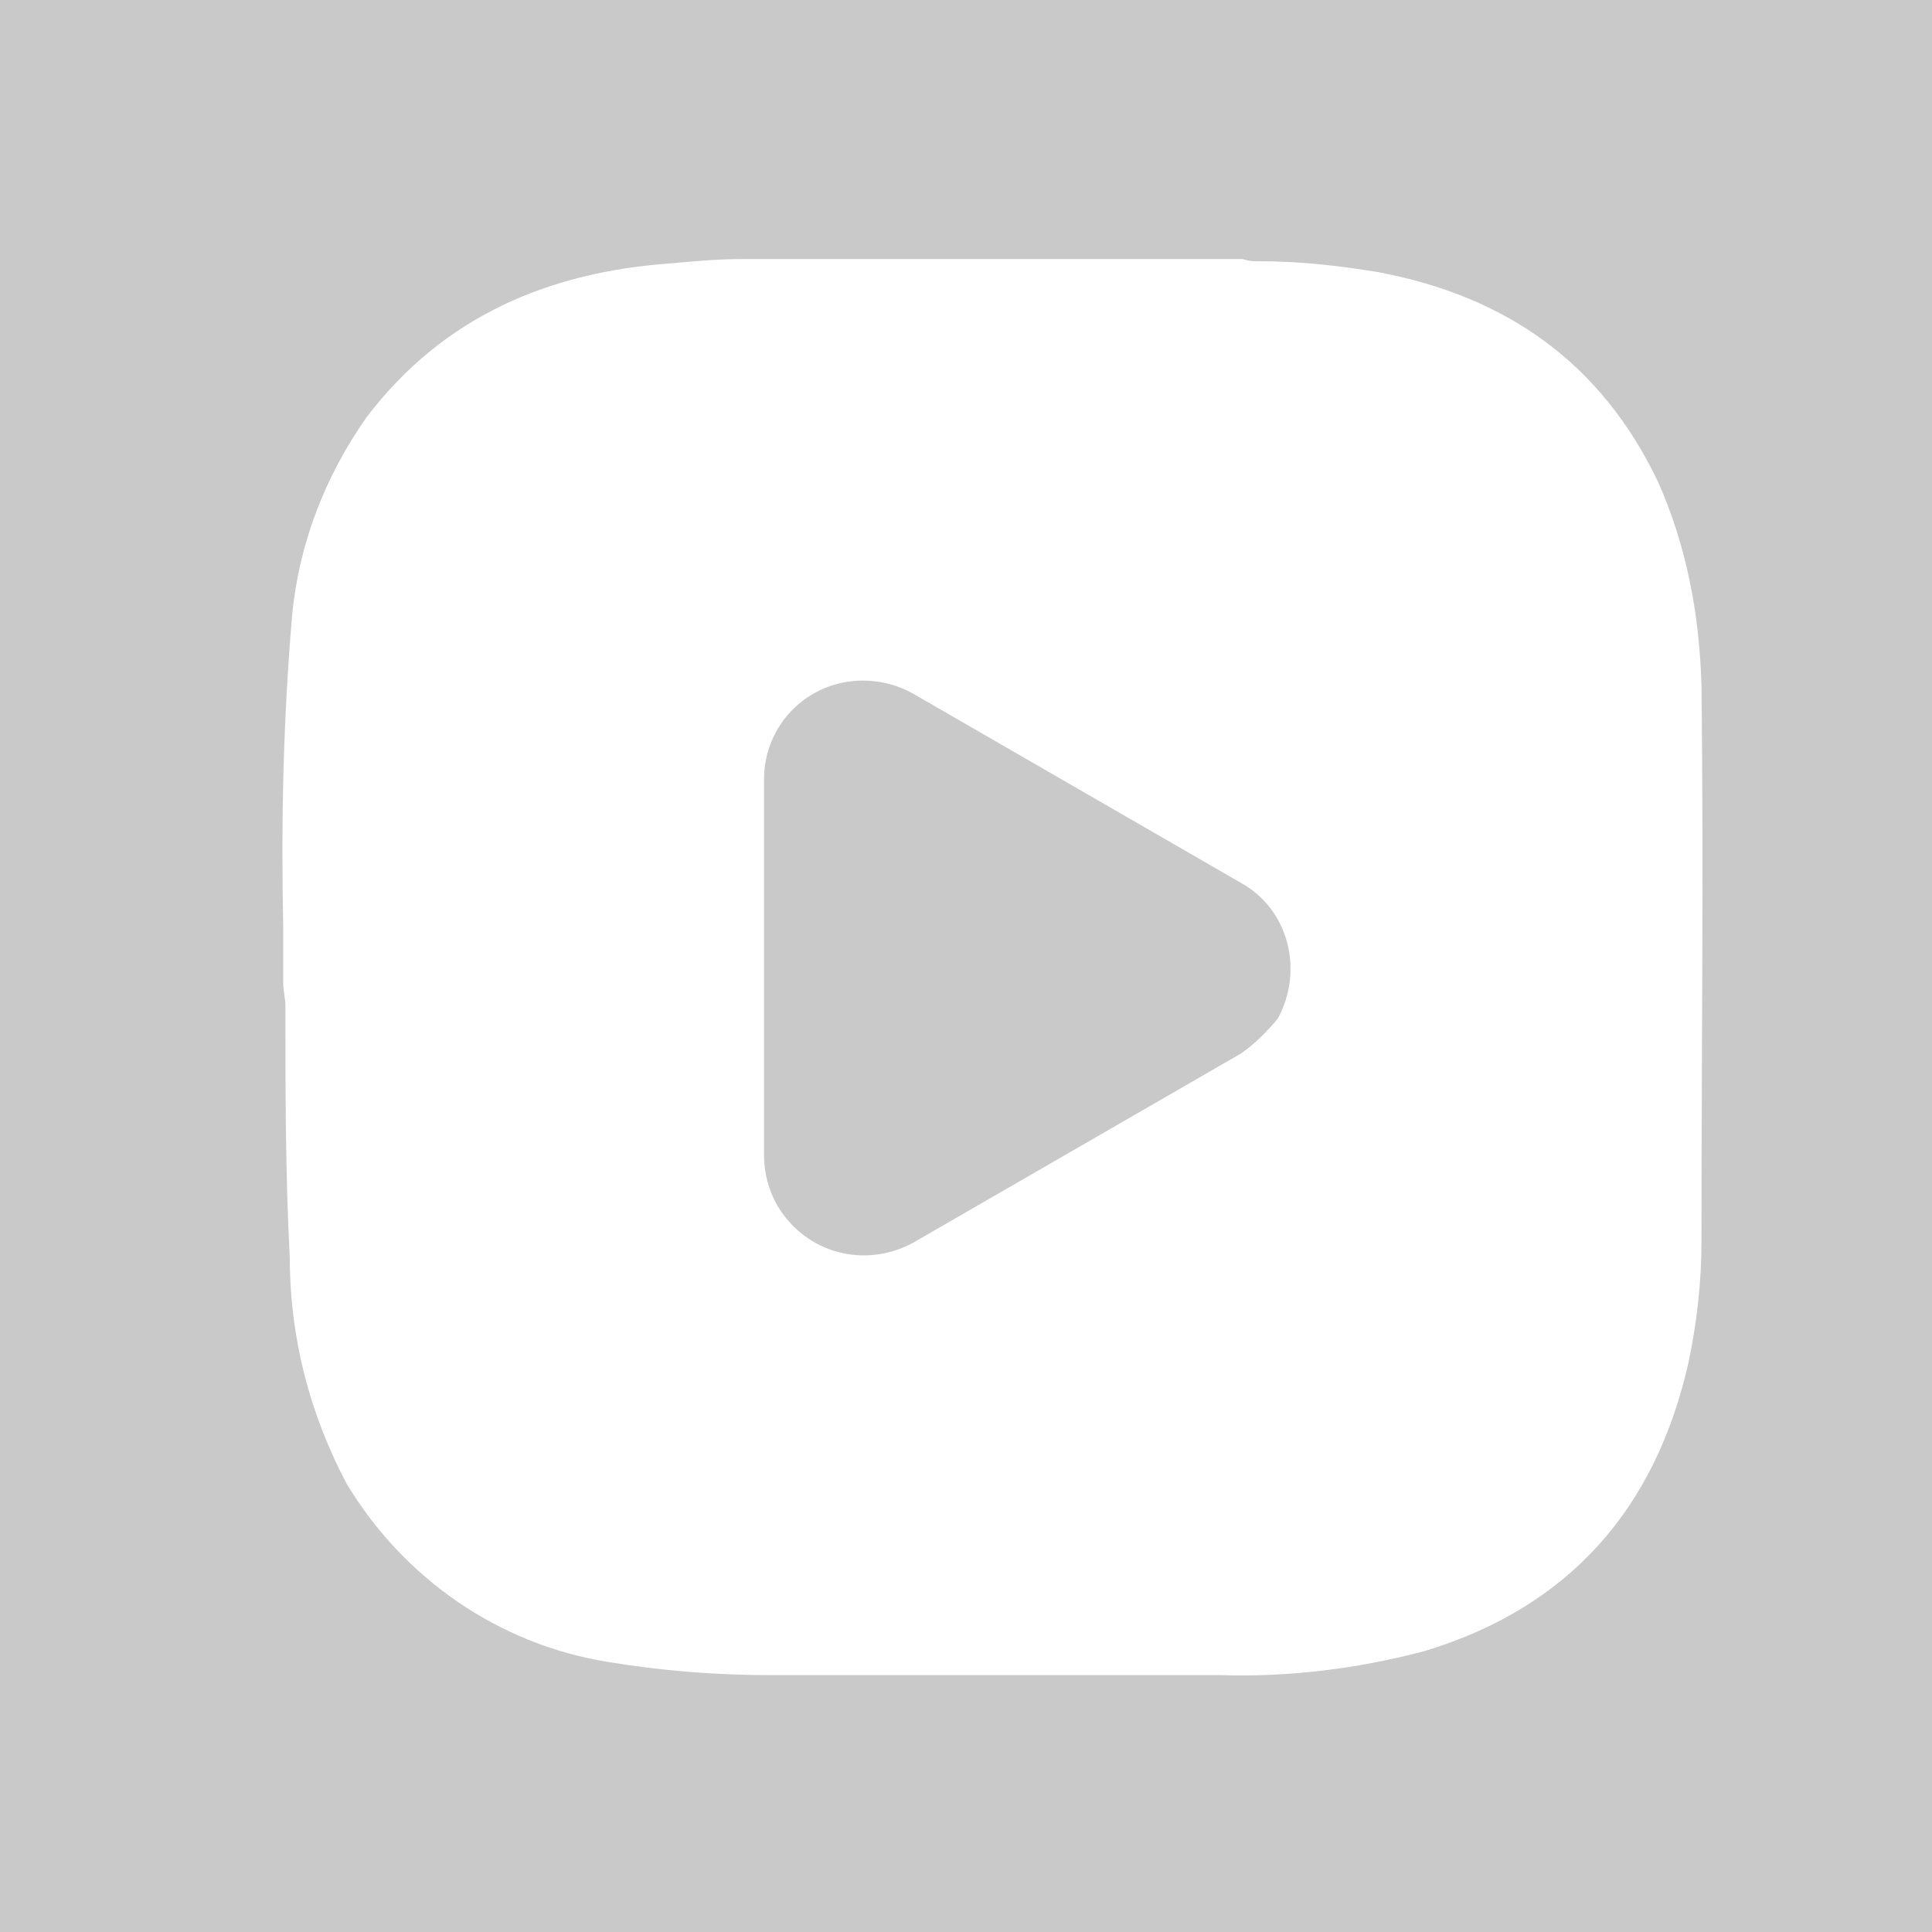 <?xml version="1.0" encoding="utf-8"?>
<!-- Generator: Adobe Illustrator 27.1.1, SVG Export Plug-In . SVG Version: 6.00 Build 0)  -->
<svg version="1.1" id="Layer_1" xmlns="http://www.w3.org/2000/svg" xmlns:xlink="http://www.w3.org/1999/xlink" x="0px" y="0px"
	 viewBox="0 0 88 88" style="enable-background:new 0 0 88 88;" xml:space="preserve">
<style type="text/css">
	.st0{fill:#C9C9C9;}
	.st1{fill:#FFFFFF;}
</style>
<rect class="st0" width="88" height="88"/>
<g id="Layer_2_00000128479681198068707830000013594919699522720678_">
	<g id="Layer_1-2">
		<path class="st1" d="M75.5,21.9c-2.6-5.4-6.9-8.4-12.7-9.5c-1.8-0.3-3.6-0.5-5.4-0.5c-0.3,0-0.5,0-0.8-0.1H33.8
			c-1.1,0-2.2,0.1-3.3,0.2c-5.5,0.4-10.3,2.4-13.8,7c-1.9,2.7-3.1,5.8-3.4,9.1c-0.4,4.7-0.5,9.4-0.4,14.1c0,0.4,0,0.7,0,1.1v1.5
			c0,0.3,0.1,0.7,0.1,1c0,3.8,0,7.7,0.2,11.5c0,3.6,0.9,7.1,2.6,10.3c2.6,4.3,6.9,7.3,11.9,8.1c2.4,0.4,4.9,0.6,7.4,0.6
			c6.8,0,13.6,0,20.5,0c3.1,0.1,6.3-0.3,9.3-1.1c6.6-2,10.5-6.5,12-13.1c0.4-1.9,0.6-3.7,0.6-5.6c0-8.4,0.1-16.9,0-25.3
			C77.4,27.9,76.8,24.8,75.5,21.9z M56.5,48l-14.9,8.6c-2.2,1.2-4.9,0.5-6.2-1.7c-0.4-0.7-0.6-1.5-0.6-2.3V35.5c0-2.5,2-4.5,4.5-4.5
			c0.8,0,1.6,0.2,2.3,0.6l14.9,8.6c2.2,1.2,2.9,4,1.7,6.2C57.7,47,57.1,47.6,56.5,48L56.5,48z"/>
	</g>
</g>
</svg>
